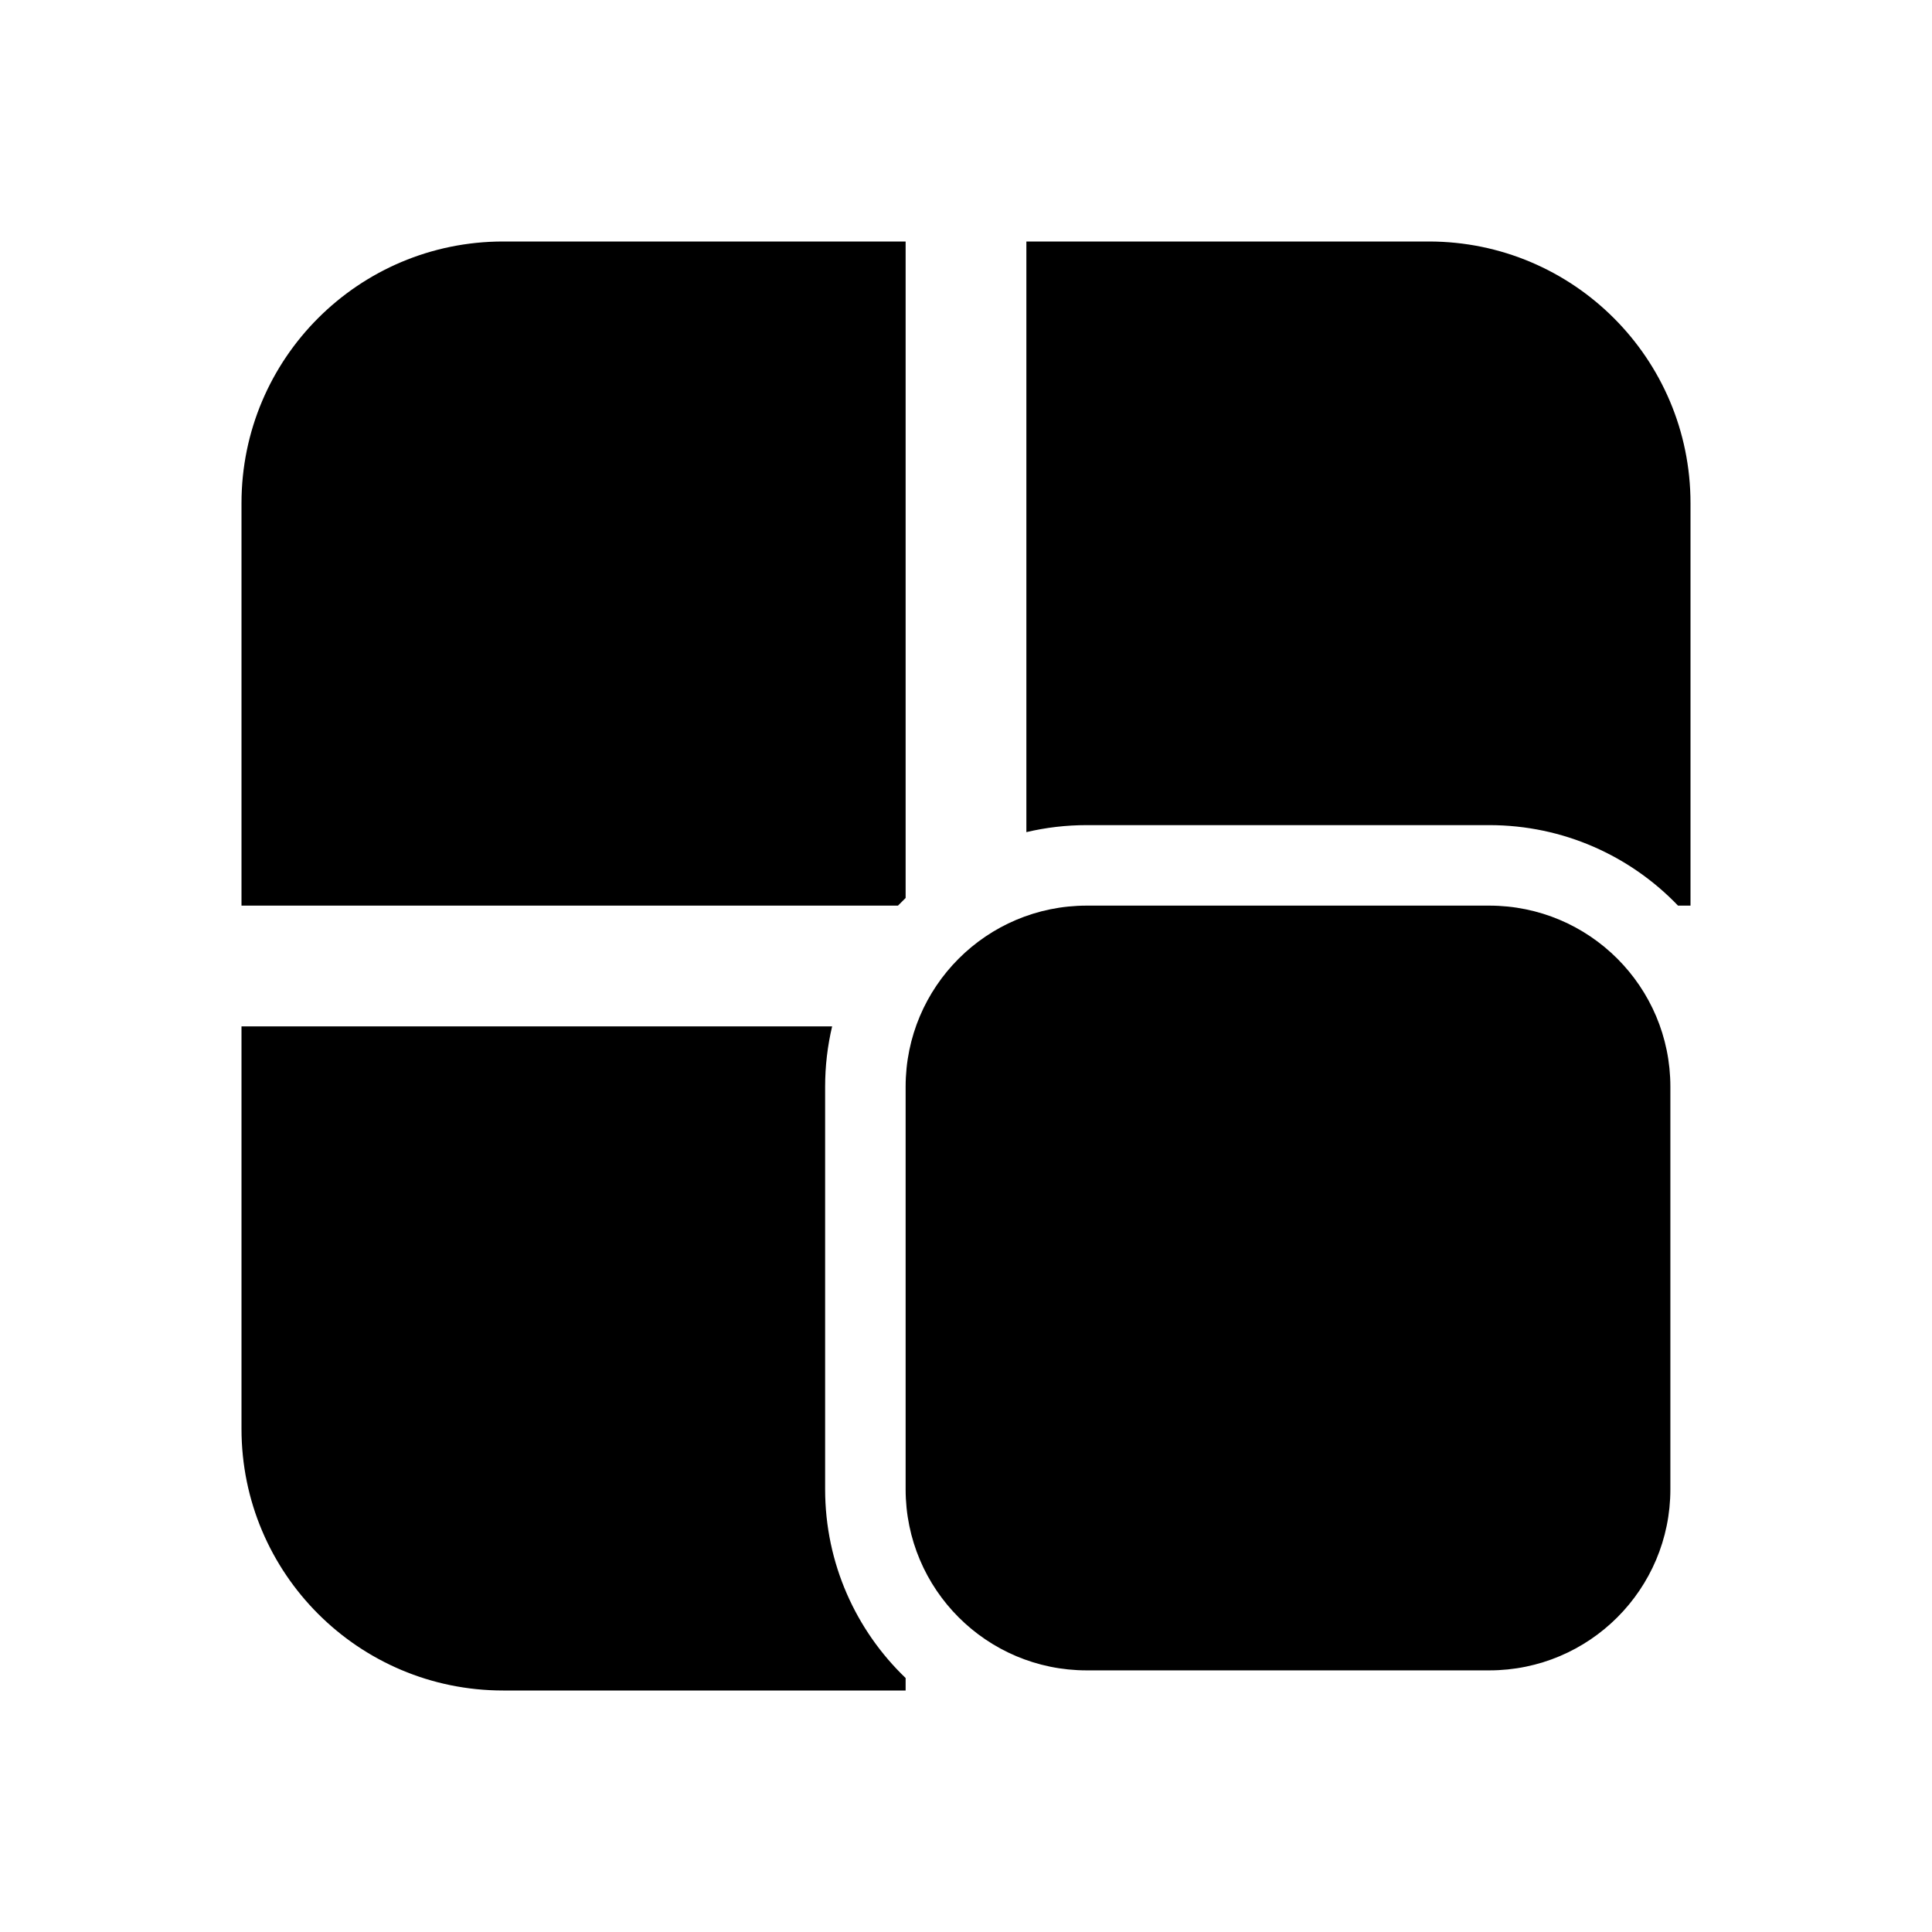 <svg width="24" height="24" viewBox="0 0 24 24" fill="none" xmlns="http://www.w3.org/2000/svg">
<path d="M21 11.25H20.845C20.254 10.634 19.422 10.25 18.5 10.25H13.5C13.242 10.25 12.991 10.28 12.75 10.337V3H17.75C19.545 3 21 4.455 21 6.25V11.25ZM10.25 13.5C10.25 13.242 10.28 12.991 10.337 12.75H3V17.75C3 19.545 4.455 21 6.25 21H11.25V20.845C10.634 20.254 10.25 19.422 10.25 18.5V13.5ZM11.155 11.25C11.186 11.218 11.218 11.186 11.25 11.155V3H6.25C4.455 3 3 4.455 3 6.25V11.25H11.155ZM11.25 13.5C11.25 12.257 12.257 11.25 13.5 11.25H18.5C19.743 11.25 20.75 12.257 20.75 13.5V18.5C20.75 19.743 19.743 20.75 18.5 20.75H13.5C12.257 20.75 11.25 19.743 11.25 18.5V13.5Z" fill="currentColor"/>
</svg>
